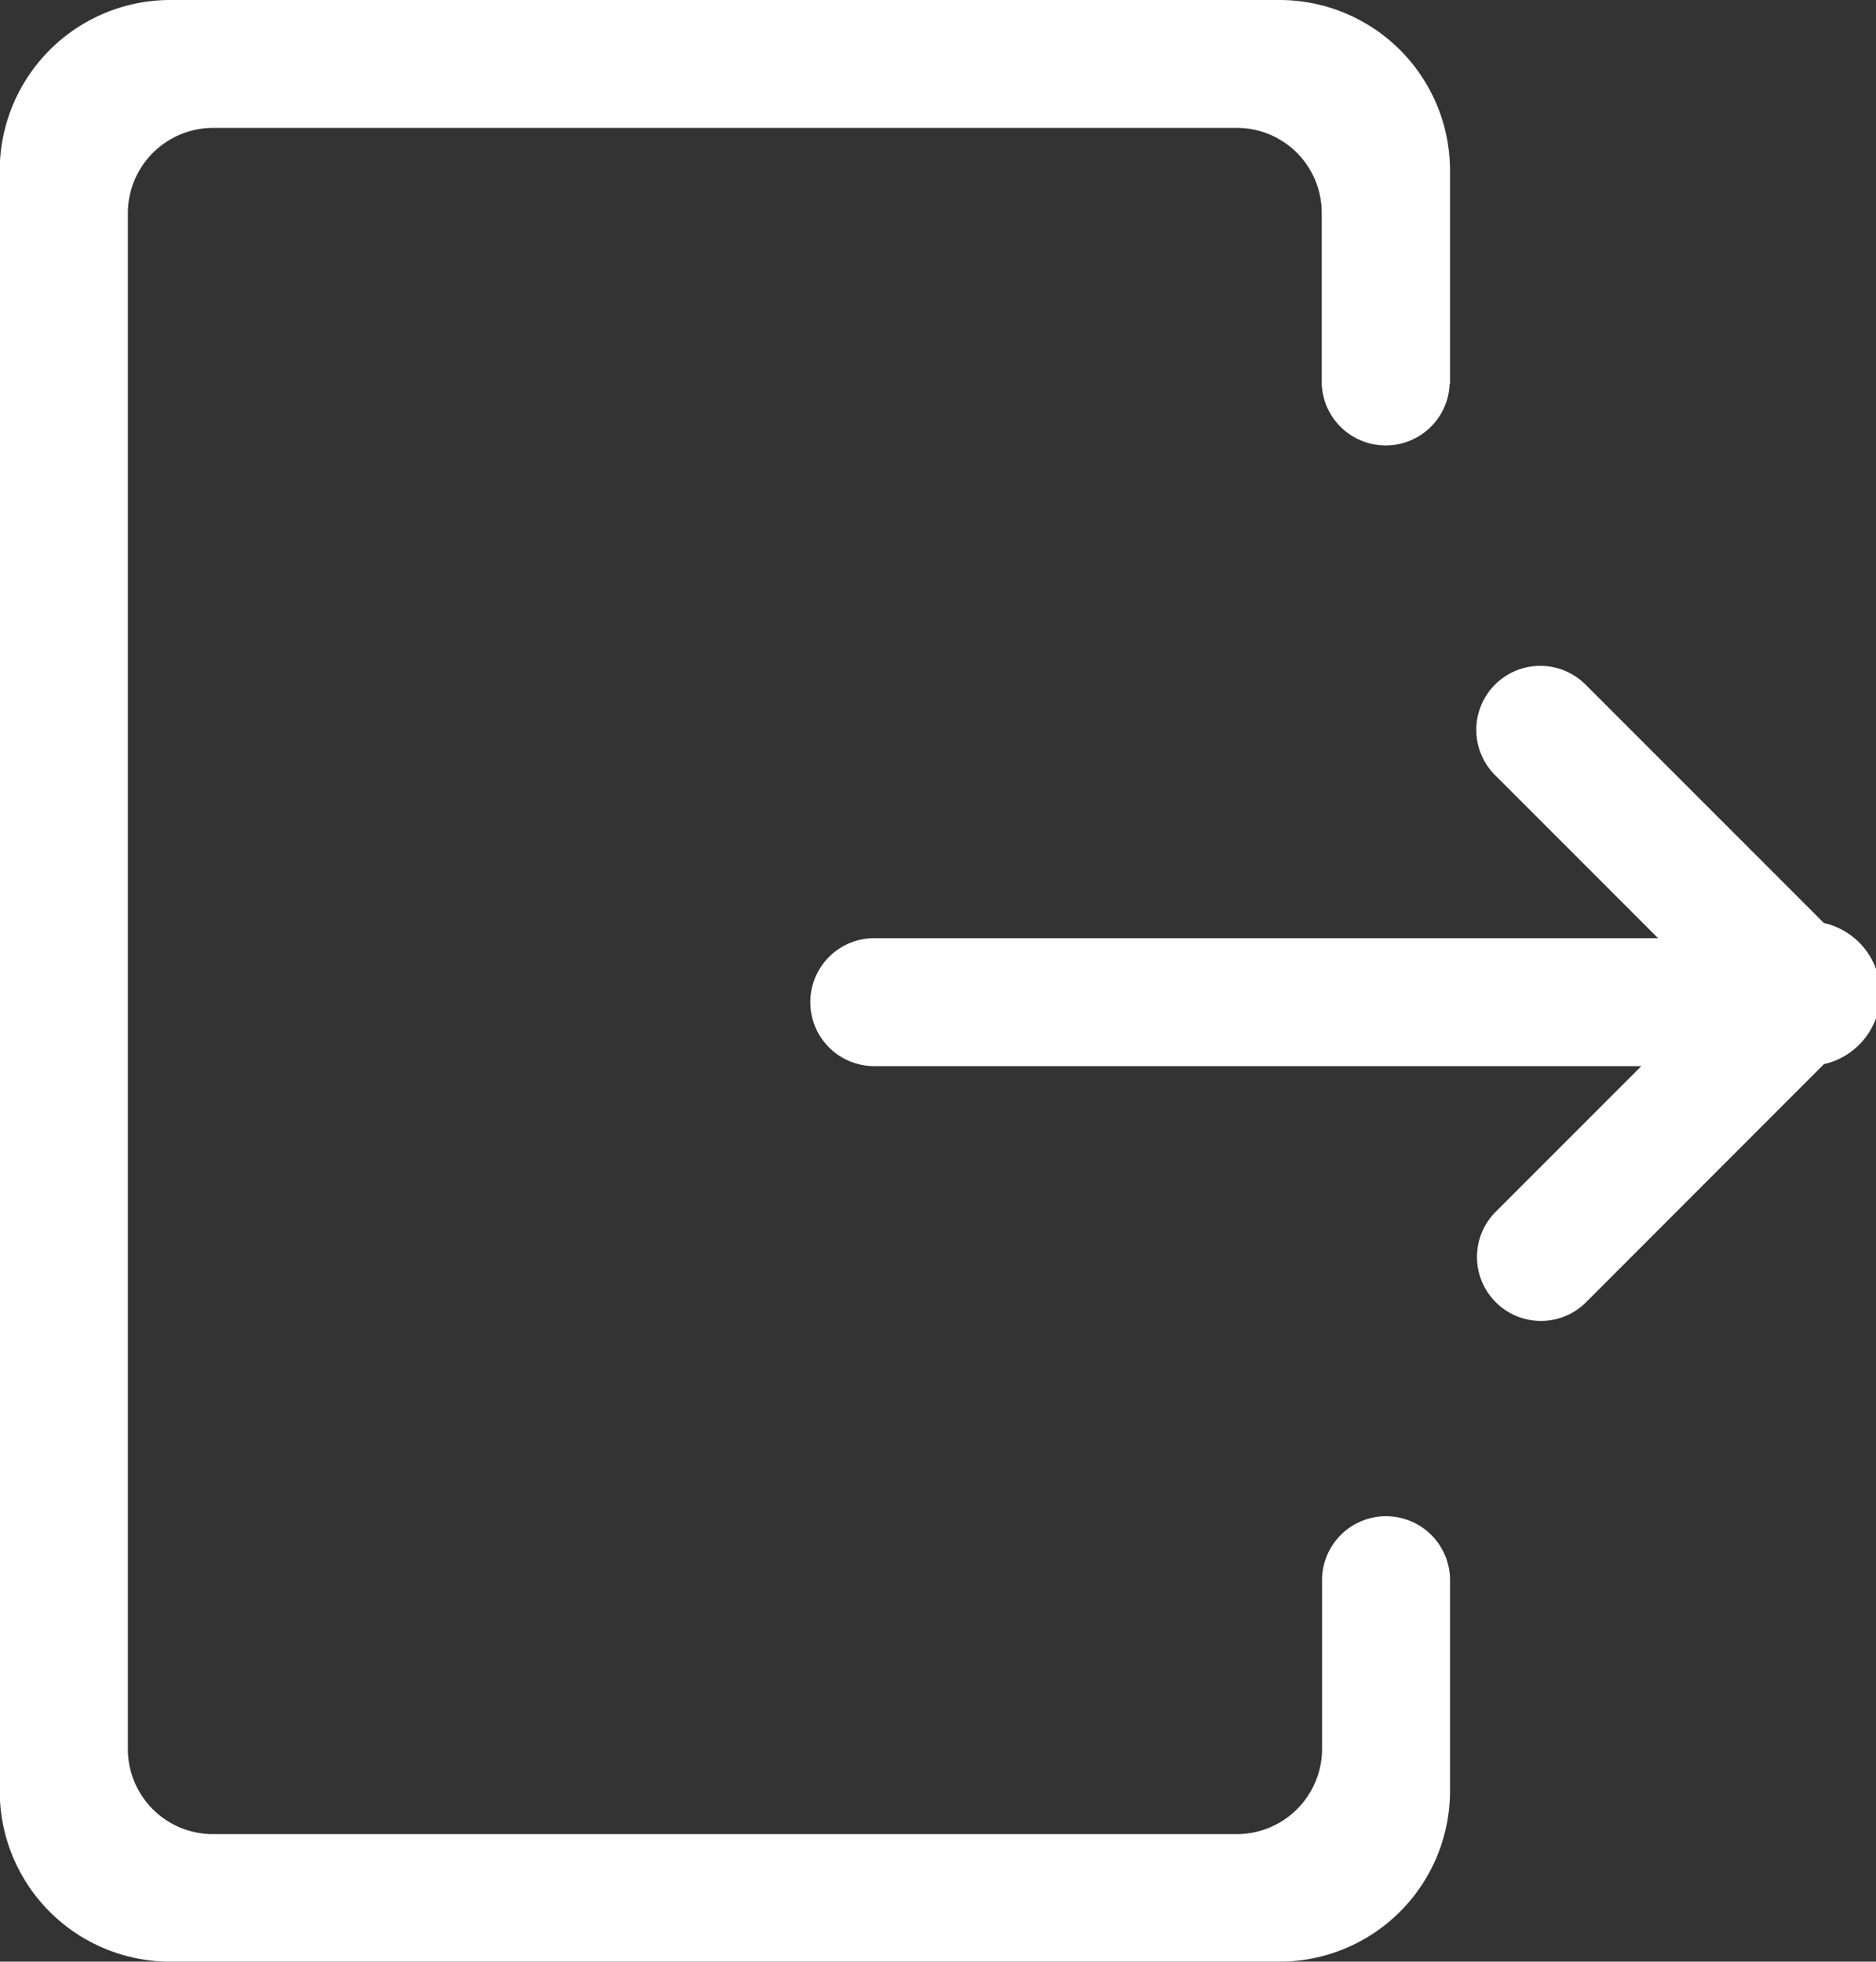 <svg xmlns="http://www.w3.org/2000/svg" viewBox="0 0 21.685 22.67">
  <rect x="0" y="0" width="21.685" height="22.67" fill="#333333" stroke="none"/>
  <defs>
    <style>
      .cls-1 {
        fill: #fff;
      }
    </style>
  </defs>
  <path id="退出" class="cls-1" d="M100.075,74.71H91.209a.739.739,0,1,1,0-1.479h9.06l-1.884-1.884A.739.739,0,0,1,99.43,70.3l2.756,2.756a.836.836,0,0,1,0,1.631L99.43,77.445A.739.739,0,0,1,98.385,76.4Zm-2.211-7.885V64.361a1.972,1.972,0,0,0-1.972-1.972H83.075A1.972,1.972,0,0,0,81.1,64.361V83.087a1.971,1.971,0,0,0,1.972,1.972H95.892a1.973,1.973,0,0,0,1.972-1.972V80.624a.74.74,0,0,0-1.479,0V82.6a.986.986,0,0,1-.981.985H83.563a.983.983,0,0,1-.982-.985V64.851a.986.986,0,0,1,.982-.984H95.4a.981.981,0,0,1,.981.984v1.973a.74.74,0,0,0,1.479,0Z" transform="translate(-81.103 -62.389)"/>
</svg>
